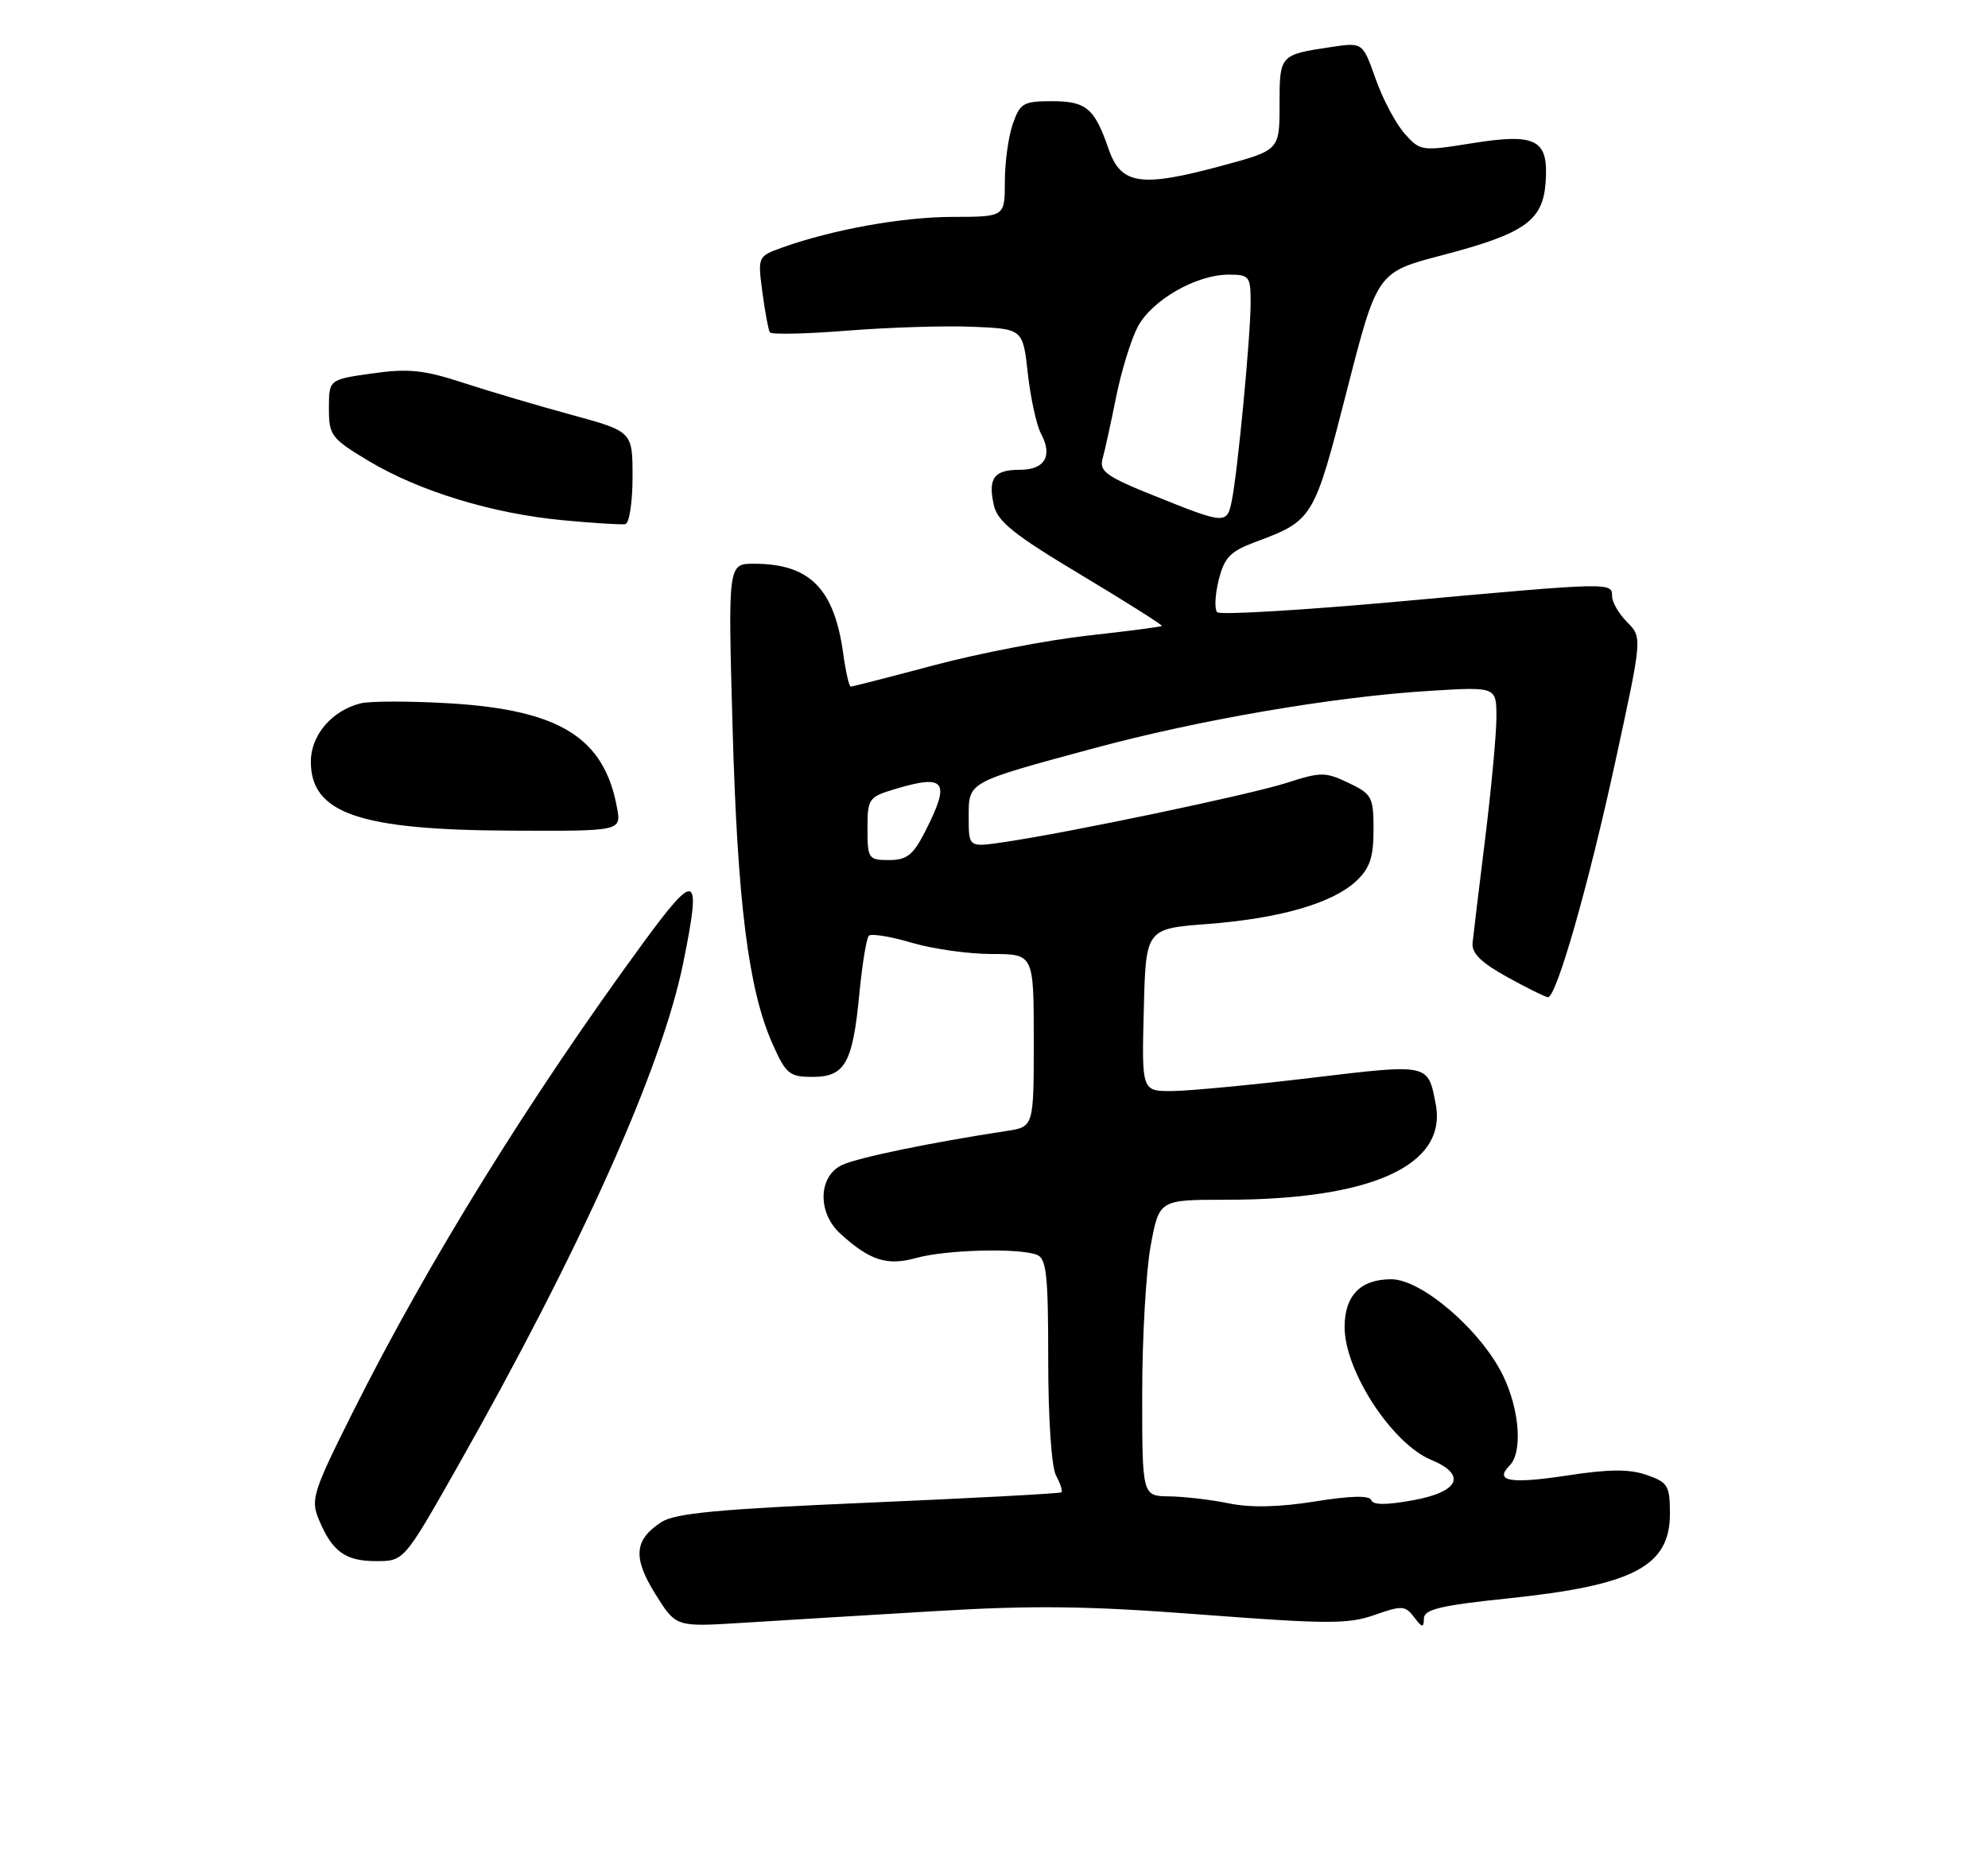 <?xml version="1.0" encoding="UTF-8" standalone="no"?>
<!DOCTYPE svg PUBLIC "-//W3C//DTD SVG 1.1//EN" "http://www.w3.org/Graphics/SVG/1.1/DTD/svg11.dtd" >
<svg xmlns="http://www.w3.org/2000/svg" xmlns:xlink="http://www.w3.org/1999/xlink" version="1.1" viewBox="0 0 275 256">
 <g >
 <path fill="currentColor"
d=" M 129.00 222.94 C 143.01 222.09 150.44 222.19 166.26 223.40 C 183.60 224.72 186.52 224.73 190.14 223.45 C 193.92 222.12 194.39 222.14 195.61 223.75 C 196.74 225.24 196.94 225.27 196.97 223.93 C 196.99 222.68 199.28 222.13 208.59 221.16 C 225.97 219.35 231.00 216.72 231.00 209.44 C 231.00 205.56 230.72 205.10 227.79 204.08 C 225.41 203.25 222.60 203.26 216.80 204.15 C 208.95 205.35 206.64 204.96 208.82 202.78 C 210.64 200.96 210.22 195.09 207.92 190.34 C 204.90 184.10 196.67 177.00 192.46 177.00 C 188.19 177.00 186.00 179.25 186.00 183.62 C 186.00 189.69 192.56 199.75 197.98 201.99 C 202.92 204.04 201.87 206.41 195.51 207.57 C 191.81 208.25 189.92 208.25 189.69 207.57 C 189.46 206.89 186.87 206.95 181.93 207.74 C 176.96 208.54 173.01 208.63 170.00 208.01 C 167.53 207.50 163.81 207.07 161.75 207.04 C 158.00 207.00 158.00 207.00 158.00 192.87 C 158.00 185.09 158.53 175.87 159.17 172.37 C 160.35 166.00 160.35 166.00 169.54 166.00 C 189.77 166.00 200.23 161.23 198.60 152.75 C 197.52 147.14 197.73 147.18 181.50 149.12 C 173.25 150.11 164.57 150.93 162.22 150.96 C 157.93 151.00 157.93 151.00 158.22 139.75 C 158.50 128.50 158.50 128.50 167.00 127.85 C 177.05 127.08 184.33 124.98 187.62 121.89 C 189.49 120.13 190.00 118.62 190.00 114.81 C 190.00 110.27 189.78 109.86 186.54 108.32 C 183.33 106.79 182.72 106.79 177.98 108.32 C 172.88 109.96 147.74 115.23 138.75 116.54 C 134.00 117.23 134.00 117.23 134.00 113.09 C 134.00 108.13 133.69 108.30 151.17 103.57 C 165.82 99.60 184.50 96.40 197.75 95.59 C 207.00 95.02 207.00 95.02 207.00 99.22 C 207.00 101.53 206.30 109.06 205.45 115.96 C 204.60 122.86 203.81 129.38 203.70 130.47 C 203.56 131.88 204.89 133.20 208.50 135.19 C 211.25 136.71 213.78 137.96 214.12 137.98 C 215.30 138.02 219.73 122.51 223.46 105.33 C 227.18 88.18 227.18 88.18 225.09 86.09 C 223.94 84.94 223.00 83.32 223.00 82.50 C 223.00 80.55 222.93 80.55 193.80 83.20 C 180.22 84.43 168.78 85.11 168.38 84.71 C 167.98 84.31 168.07 82.31 168.58 80.27 C 169.35 77.15 170.17 76.30 173.58 75.02 C 181.65 72.01 181.75 71.86 186.30 54.09 C 190.50 37.67 190.50 37.67 199.50 35.31 C 210.88 32.33 213.40 30.57 213.80 25.31 C 214.25 19.30 212.58 18.39 203.69 19.81 C 196.62 20.94 196.46 20.92 194.29 18.47 C 193.07 17.09 191.27 13.70 190.29 10.91 C 188.50 5.85 188.50 5.85 184.12 6.51 C 177.02 7.57 177.00 7.59 177.00 14.50 C 177.00 20.78 177.00 20.78 168.96 22.95 C 157.79 25.97 155.05 25.55 153.35 20.61 C 151.40 14.96 150.26 14.00 145.48 14.00 C 141.57 14.00 141.10 14.28 140.10 17.15 C 139.49 18.88 139.00 22.48 139.00 25.15 C 139.00 30.00 139.00 30.00 131.75 30.01 C 124.77 30.03 115.16 31.76 108.15 34.27 C 104.83 35.47 104.81 35.50 105.46 40.43 C 105.82 43.15 106.29 45.65 106.49 45.98 C 106.69 46.31 111.50 46.20 117.18 45.75 C 122.86 45.30 130.65 45.05 134.50 45.21 C 141.50 45.50 141.50 45.50 142.18 51.69 C 142.56 55.09 143.38 58.84 144.01 60.02 C 145.65 63.08 144.53 65.00 141.09 65.00 C 137.50 65.00 136.65 66.14 137.47 69.86 C 137.97 72.15 140.20 73.95 149.52 79.53 C 155.80 83.30 160.85 86.49 160.72 86.61 C 160.60 86.73 156.00 87.33 150.50 87.94 C 145.00 88.55 135.46 90.38 129.30 92.02 C 123.14 93.66 117.91 95.00 117.69 95.00 C 117.46 95.00 116.99 92.97 116.65 90.48 C 115.41 81.43 112.02 78.00 104.29 78.00 C 100.70 78.00 100.70 78.00 101.34 100.75 C 102.02 124.94 103.53 136.89 106.84 144.38 C 108.72 148.61 109.18 149.00 112.41 149.00 C 116.90 149.00 117.96 147.10 118.88 137.44 C 119.27 133.39 119.86 129.81 120.19 129.47 C 120.53 129.14 123.18 129.57 126.08 130.43 C 128.99 131.29 133.98 132.00 137.18 132.00 C 143.00 132.00 143.00 132.00 143.00 143.95 C 143.00 155.91 143.00 155.91 139.25 156.48 C 128.83 158.07 118.79 160.14 116.53 161.17 C 113.18 162.70 113.03 167.77 116.25 170.70 C 120.34 174.42 122.70 175.18 126.76 174.05 C 130.86 172.91 140.91 172.65 143.42 173.61 C 144.76 174.12 145.00 176.37 145.00 188.17 C 145.00 196.26 145.45 202.98 146.08 204.15 C 146.68 205.26 147.01 206.31 146.83 206.48 C 146.65 206.64 134.66 207.29 120.18 207.91 C 99.37 208.80 93.37 209.37 91.47 210.61 C 87.71 213.07 87.52 215.52 90.67 220.58 C 93.50 225.11 93.50 225.11 102.50 224.55 C 107.45 224.24 119.38 223.51 129.00 222.94 Z  M 63.11 203.25 C 80.27 172.97 91.56 147.81 94.51 133.23 C 97.06 120.68 96.37 120.35 88.92 130.53 C 73.34 151.81 59.20 174.64 48.94 195.12 C 43.29 206.39 42.95 207.46 44.09 210.21 C 45.94 214.67 47.75 216.00 52.01 216.00 C 55.88 216.00 55.88 216.00 63.11 203.25 Z  M 85.35 111.75 C 83.58 102.08 77.46 98.25 62.29 97.32 C 56.78 96.99 51.19 96.99 49.87 97.32 C 45.90 98.32 43.00 101.72 43.00 105.38 C 43.00 112.54 49.69 114.84 70.72 114.93 C 85.95 115.00 85.95 115.00 85.35 111.75 Z  M 87.50 66.02 C 87.50 59.70 87.50 59.70 79.03 57.39 C 74.37 56.12 67.62 54.12 64.03 52.95 C 58.61 51.18 56.48 50.96 51.50 51.67 C 45.50 52.51 45.50 52.51 45.50 56.50 C 45.50 60.26 45.81 60.66 51.00 63.78 C 58.00 67.97 68.09 71.06 77.85 71.98 C 82.06 72.38 85.95 72.62 86.50 72.52 C 87.05 72.42 87.50 69.49 87.50 66.02 Z  M 120.00 114.66 C 120.00 110.48 120.15 110.27 123.87 109.16 C 130.81 107.08 131.52 108.09 127.98 115.04 C 126.31 118.32 125.44 119.00 122.98 119.00 C 120.13 119.00 120.00 118.81 120.00 114.66 Z  M 159.73 68.62 C 153.06 65.95 152.04 65.21 152.51 63.50 C 152.82 62.40 153.66 58.58 154.38 55.00 C 155.09 51.42 156.44 47.04 157.36 45.26 C 159.28 41.56 165.45 38.00 169.96 38.00 C 172.83 38.00 173.00 38.22 173.00 41.89 C 173.00 46.45 171.21 65.26 170.40 69.25 C 169.73 72.57 169.52 72.56 159.73 68.62 Z "/>
</g>
</svg>